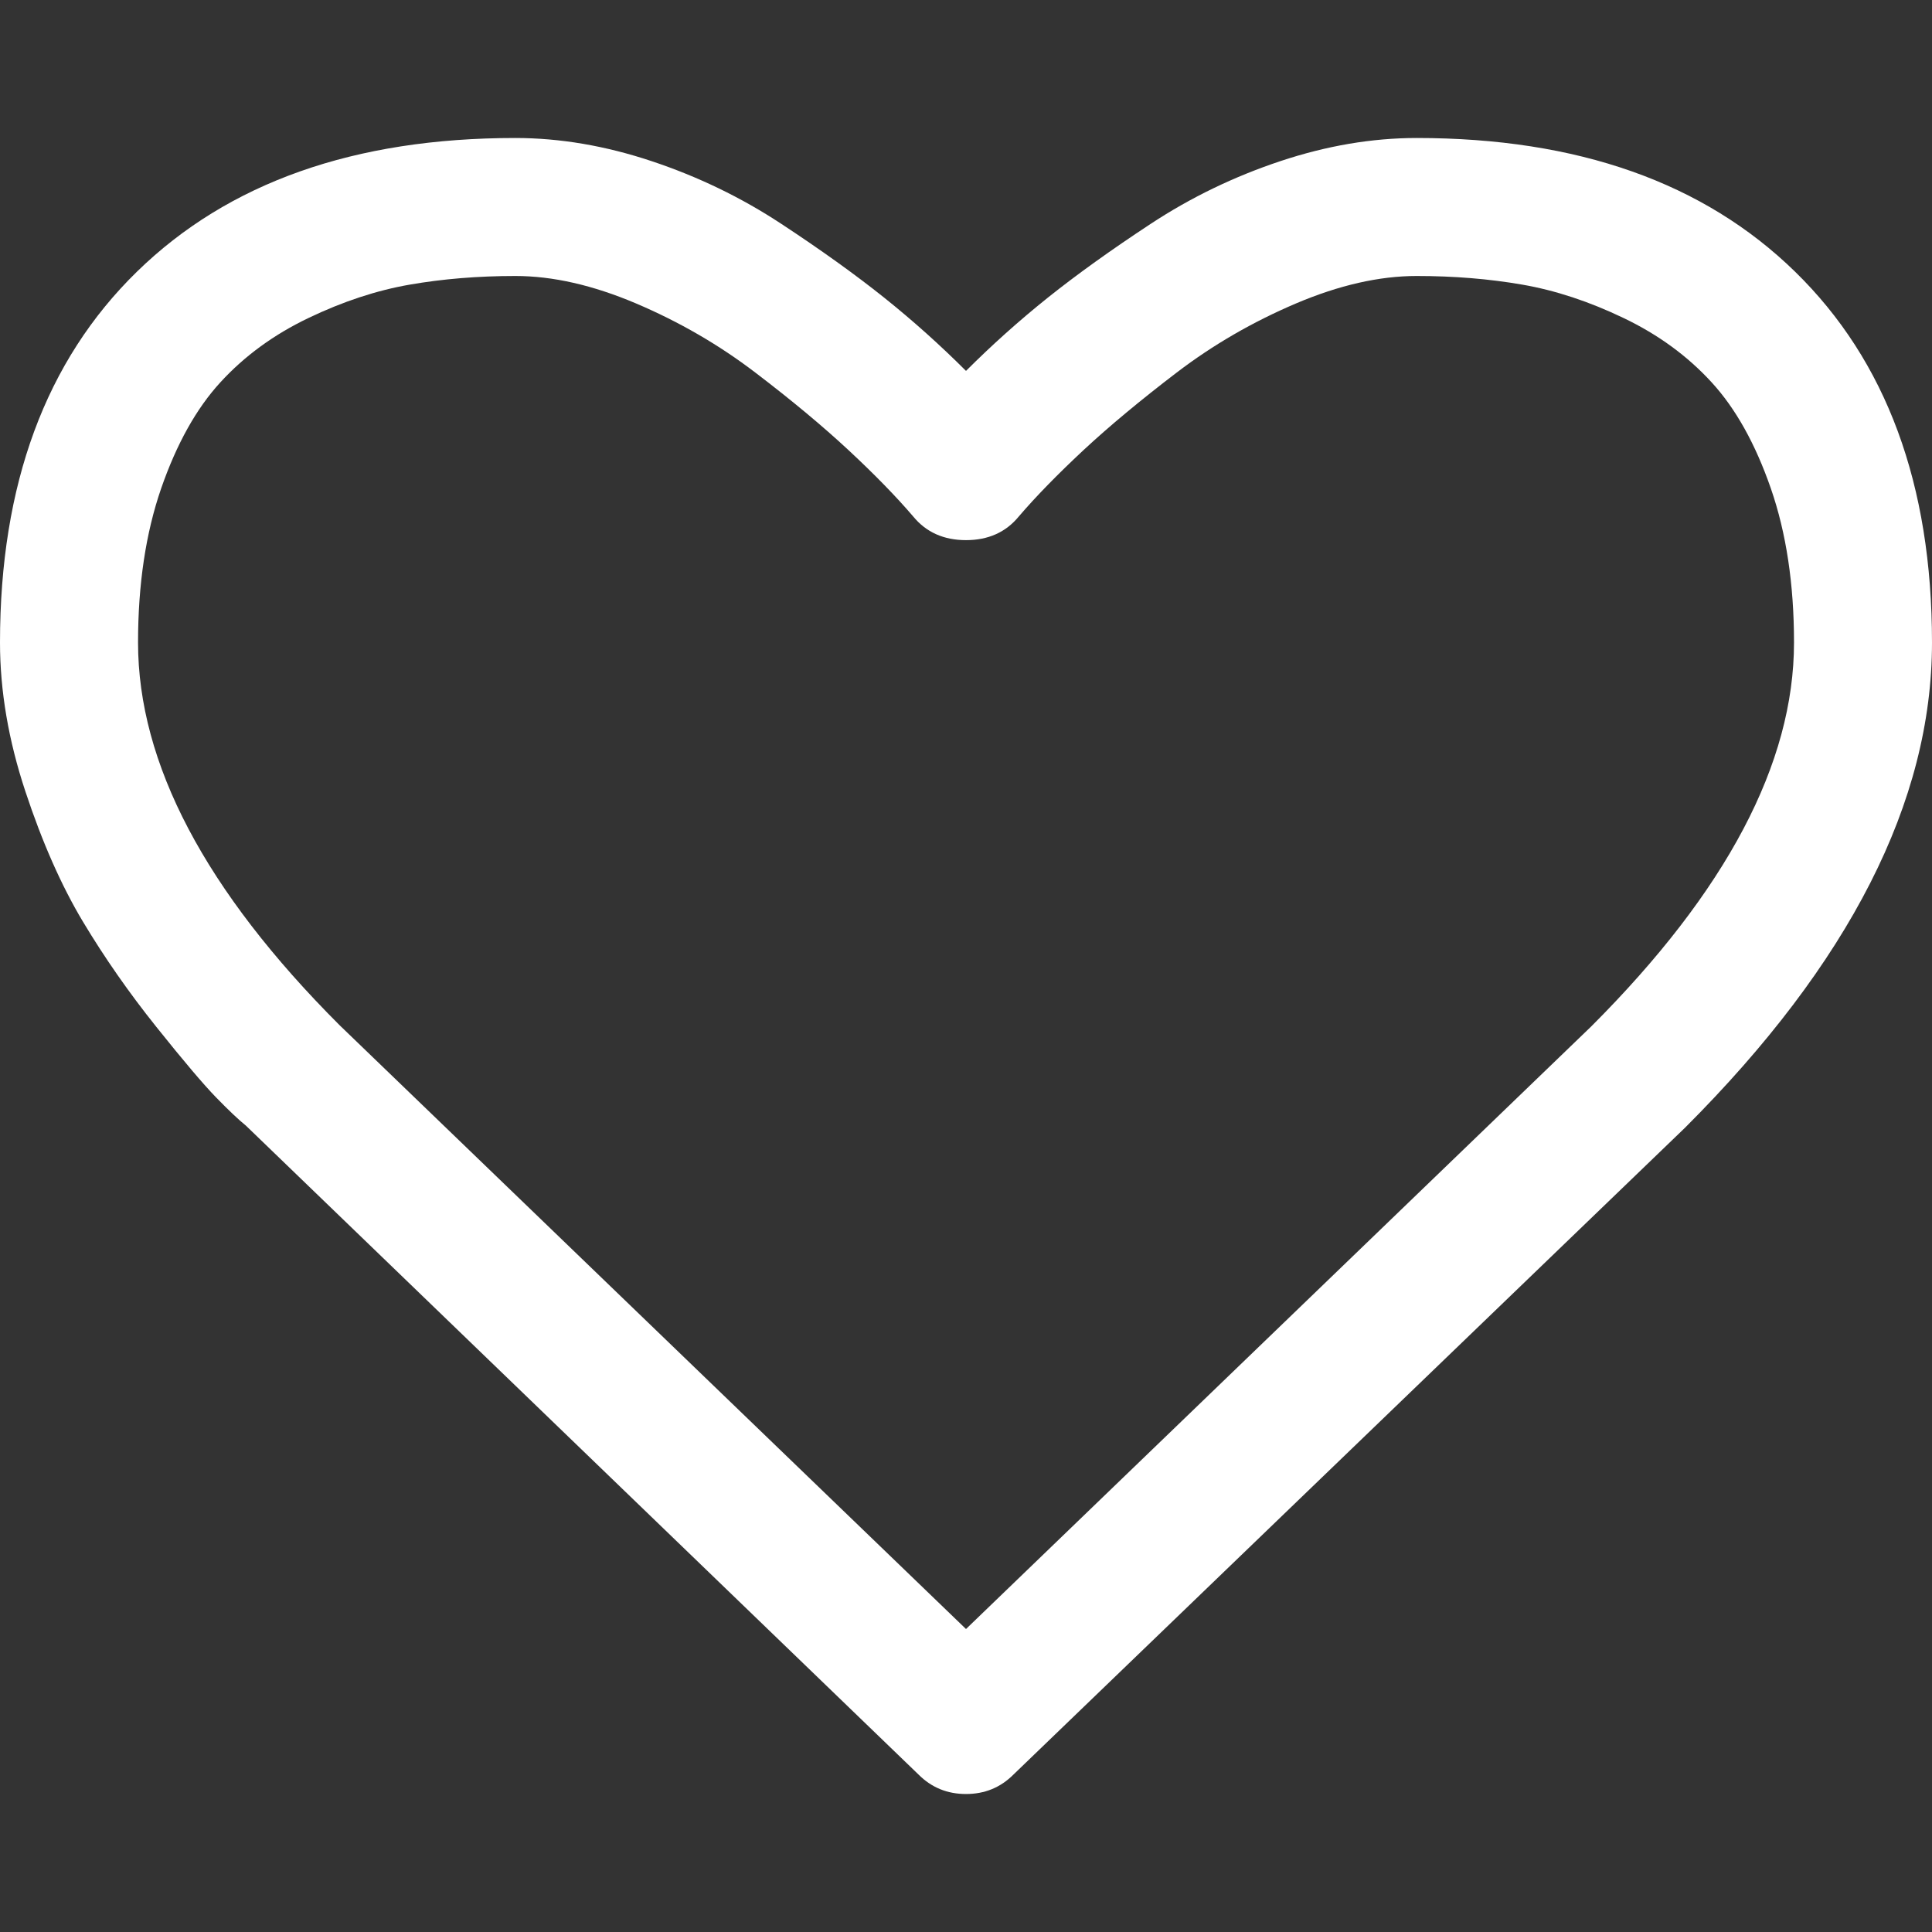 <svg width="40" height="40" viewBox="0 0 40 40" fill="none" xmlns="http://www.w3.org/2000/svg">
<rect x="0" y="0" width="40" height="40" fill="#333333" stroke="none"/>
<path d="M37.165 5.625C35.275 3.78 32.664 2.857 29.33 2.857C28.407 2.857 27.466 3.017 26.506 3.337C25.546 3.657 24.653 4.089 23.828 4.632C23.002 5.175 22.292 5.685 21.696 6.161C21.101 6.637 20.536 7.143 20 7.679C19.464 7.143 18.899 6.637 18.304 6.161C17.708 5.685 16.998 5.175 16.172 4.632C15.346 4.088 14.453 3.657 13.493 3.337C12.534 3.017 11.592 2.857 10.669 2.857C7.336 2.857 4.725 3.78 2.835 5.625C0.945 7.47 0 10.03 0 13.303C0 14.3 0.175 15.328 0.525 16.384C0.874 17.44 1.273 18.341 1.719 19.085C2.165 19.828 2.671 20.554 3.237 21.261C3.802 21.968 4.215 22.455 4.476 22.723C4.736 22.99 4.941 23.184 5.089 23.303L19.018 36.741C19.286 37.009 19.613 37.143 20 37.143C20.387 37.143 20.714 37.009 20.982 36.741L34.888 23.347C38.296 19.94 40 16.592 40 13.303C40 10.029 39.055 7.47 37.165 5.625ZM32.946 21.25L20 33.727L7.032 21.227C4.249 18.445 2.858 15.803 2.858 13.303C2.858 12.098 3.018 11.034 3.337 10.111C3.657 9.189 4.066 8.456 4.565 7.913C5.064 7.369 5.67 6.927 6.384 6.585C7.099 6.242 7.798 6.012 8.483 5.893C9.167 5.774 9.896 5.714 10.67 5.714C11.444 5.714 12.277 5.904 13.17 6.283C14.063 6.663 14.885 7.139 15.636 7.712C16.388 8.285 17.031 8.821 17.567 9.319C18.103 9.818 18.549 10.275 18.906 10.692C19.174 11.019 19.539 11.183 20 11.183C20.461 11.183 20.826 11.019 21.094 10.692C21.451 10.275 21.898 9.818 22.433 9.319C22.969 8.821 23.613 8.285 24.364 7.712C25.115 7.139 25.938 6.663 26.831 6.283C27.723 5.904 28.557 5.714 29.331 5.714C30.105 5.714 30.833 5.774 31.518 5.893C32.203 6.012 32.902 6.242 33.616 6.585C34.331 6.927 34.937 7.37 35.435 7.913C35.934 8.456 36.343 9.189 36.663 10.111C36.983 11.034 37.143 12.098 37.143 13.303C37.143 15.803 35.744 18.452 32.946 21.25Z" fill="white"/>
</svg>
